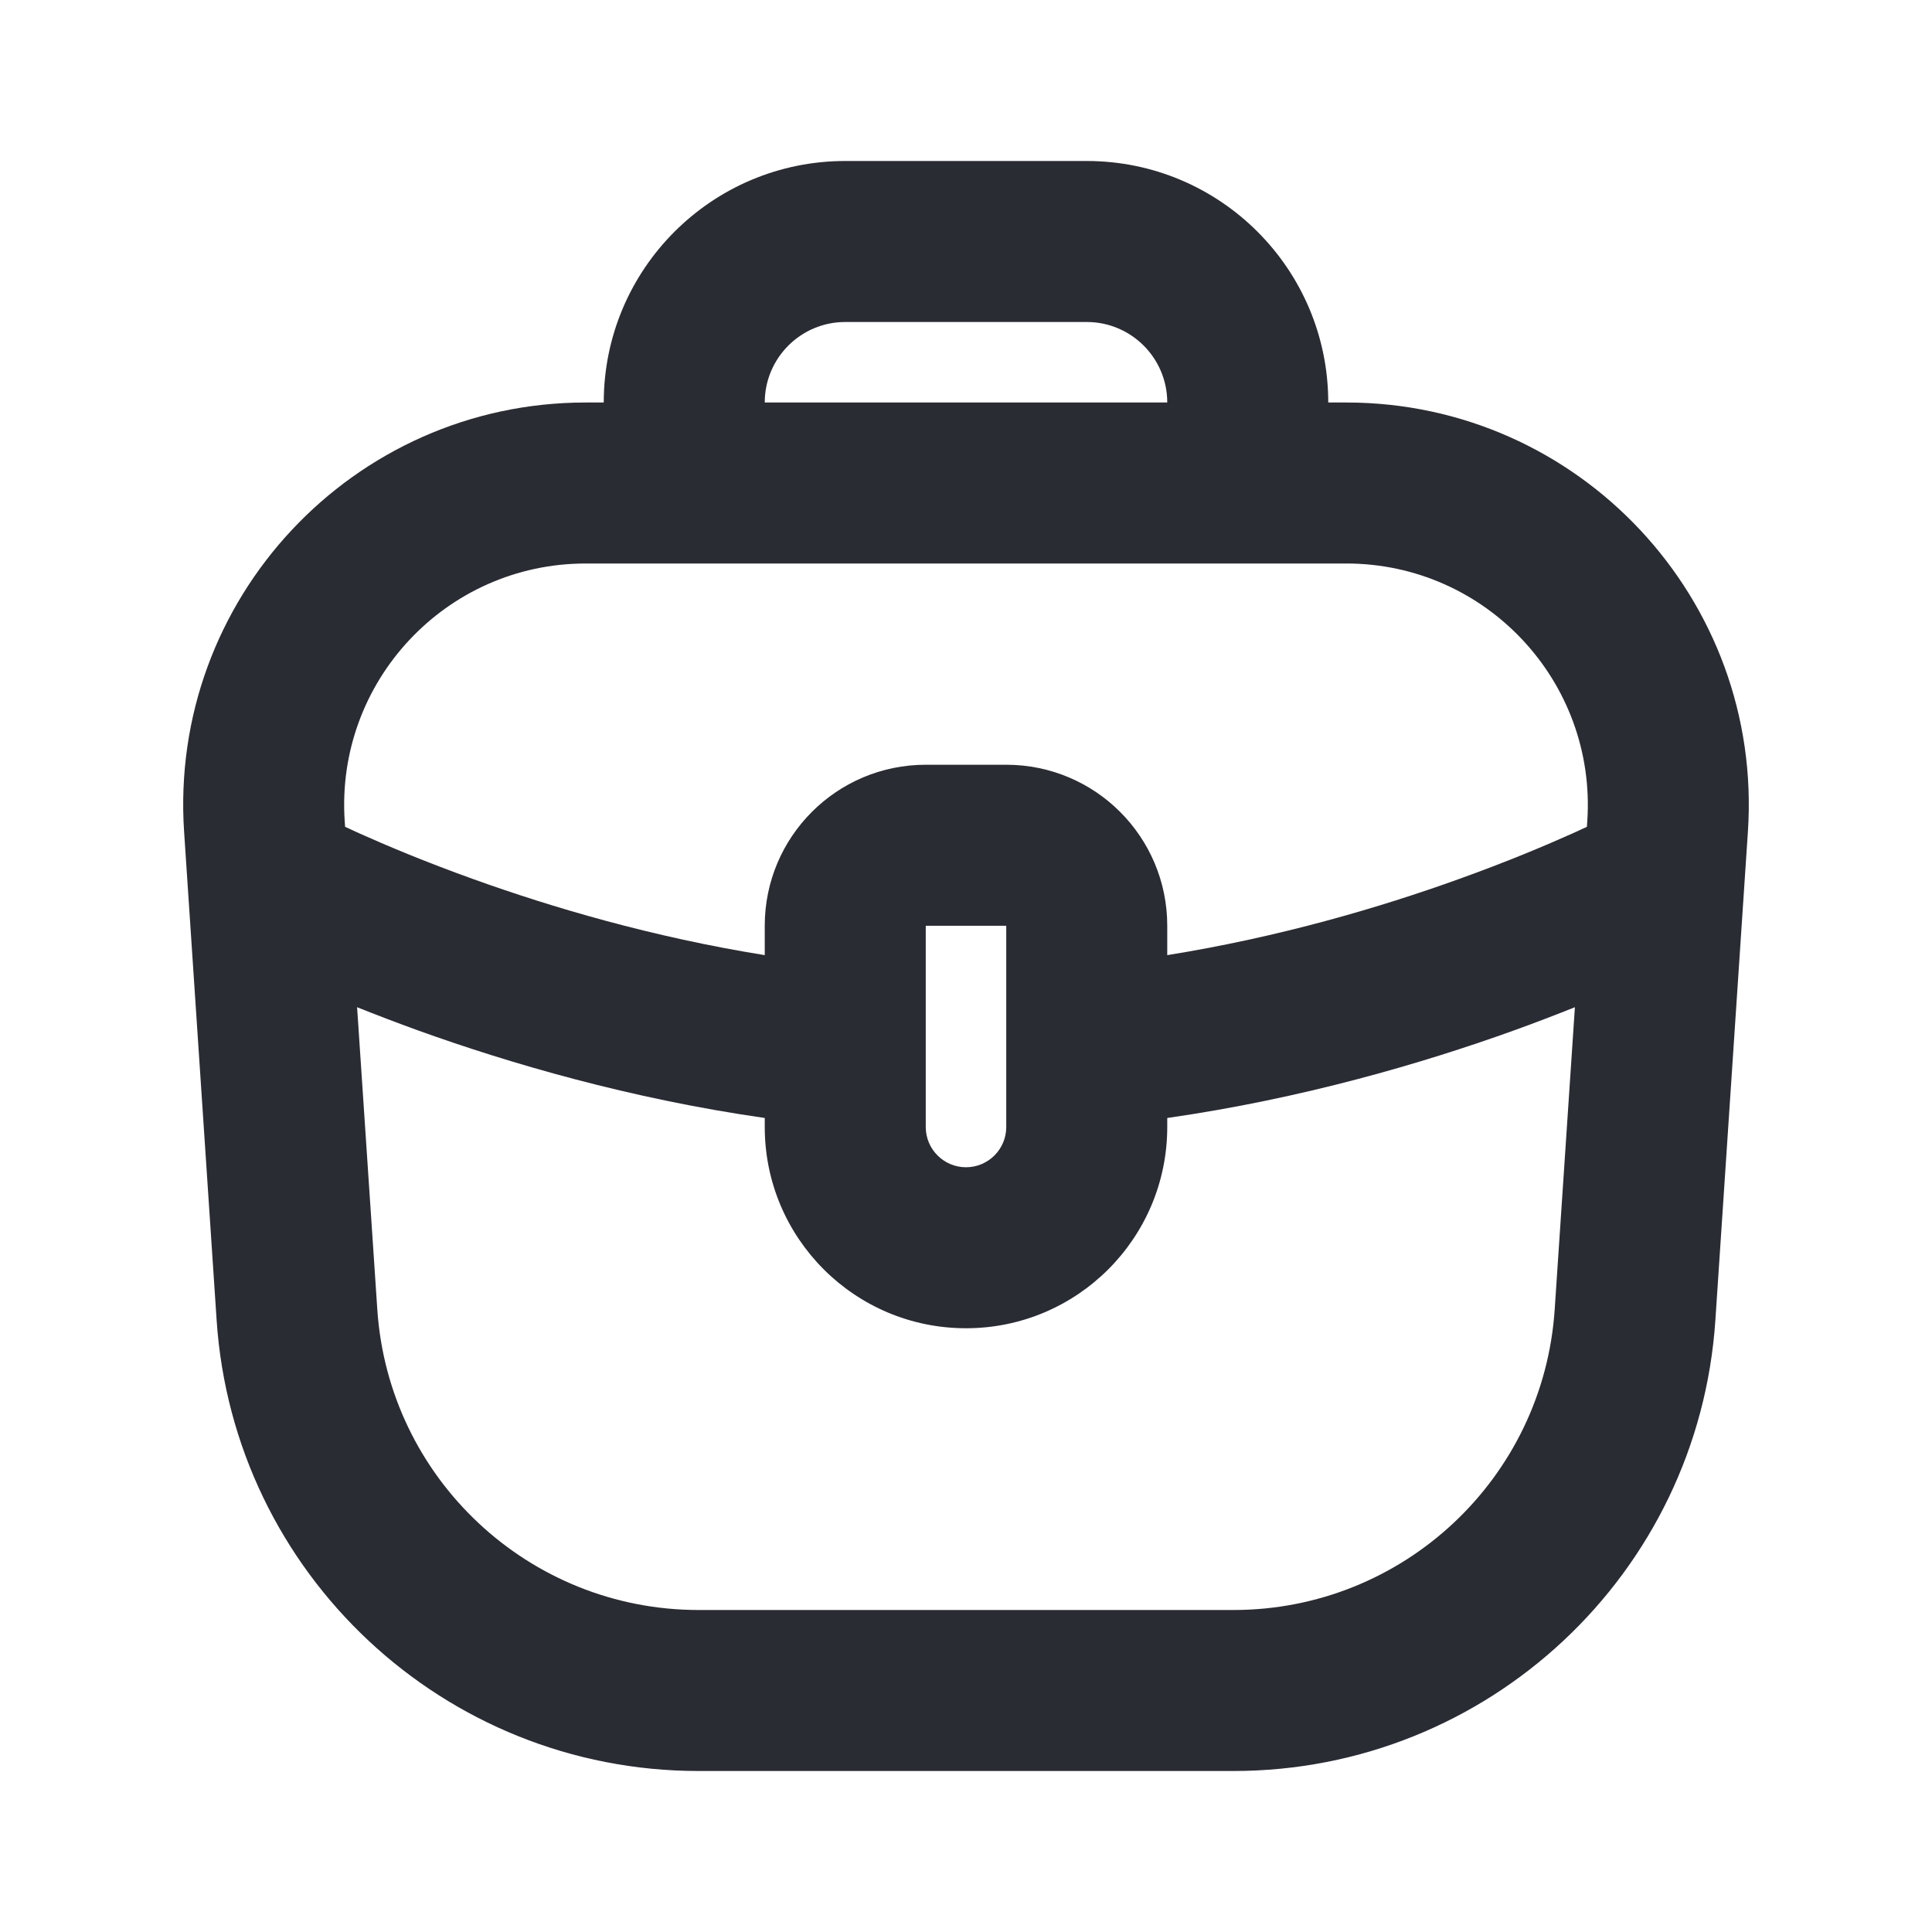 <svg width="24" height="24" viewBox="0 0 24 24" fill="none" xmlns="http://www.w3.org/2000/svg">
<path fill-rule="evenodd" clip-rule="evenodd" d="M7.5 5C7.5 3.343 8.843 2 10.5 2H13.5C15.157 2 16.5 3.343 16.5 5H16.724C19.617 5 21.906 7.447 21.713 10.333L21.309 16.399C21.099 19.551 18.481 22 15.322 22H8.678C5.519 22 2.901 19.551 2.691 16.399L2.287 10.333C2.094 7.447 4.383 5 7.276 5L7.5 5ZM13.5 4C14.052 4 14.5 4.448 14.5 5L9.5 5C9.5 4.448 9.948 4 10.5 4H13.5ZM7.276 7C5.54 7 4.167 8.468 4.282 10.2L4.287 10.271C4.339 10.295 4.396 10.321 4.459 10.35C4.791 10.499 5.278 10.705 5.883 10.922C6.85 11.27 8.103 11.641 9.5 11.865V11.5C9.5 10.395 10.395 9.5 11.5 9.5H12.5C13.605 9.5 14.5 10.395 14.5 11.5V11.865C15.897 11.641 17.151 11.27 18.117 10.922C18.722 10.705 19.209 10.499 19.541 10.35C19.604 10.321 19.662 10.295 19.713 10.271L19.718 10.2C19.833 8.468 18.46 7 16.724 7L7.276 7ZM5.206 12.805C4.926 12.704 4.669 12.605 4.436 12.512L4.687 16.266C4.827 18.367 6.572 20 8.678 20H15.322C17.428 20 19.173 18.367 19.313 16.266L19.564 12.512C19.331 12.605 19.074 12.704 18.794 12.805C17.675 13.207 16.181 13.647 14.5 13.888V14C14.5 15.381 13.381 16.5 12 16.5C10.619 16.5 9.5 15.381 9.5 14V13.888C7.819 13.647 6.325 13.207 5.206 12.805ZM12 14.5C11.724 14.5 11.5 14.276 11.5 14V13.018C11.5 13.005 11.5 12.992 11.5 12.98V11.5H12.5V14C12.5 14.276 12.276 14.5 12 14.5Z" fill="#292C32"/>
</svg>
